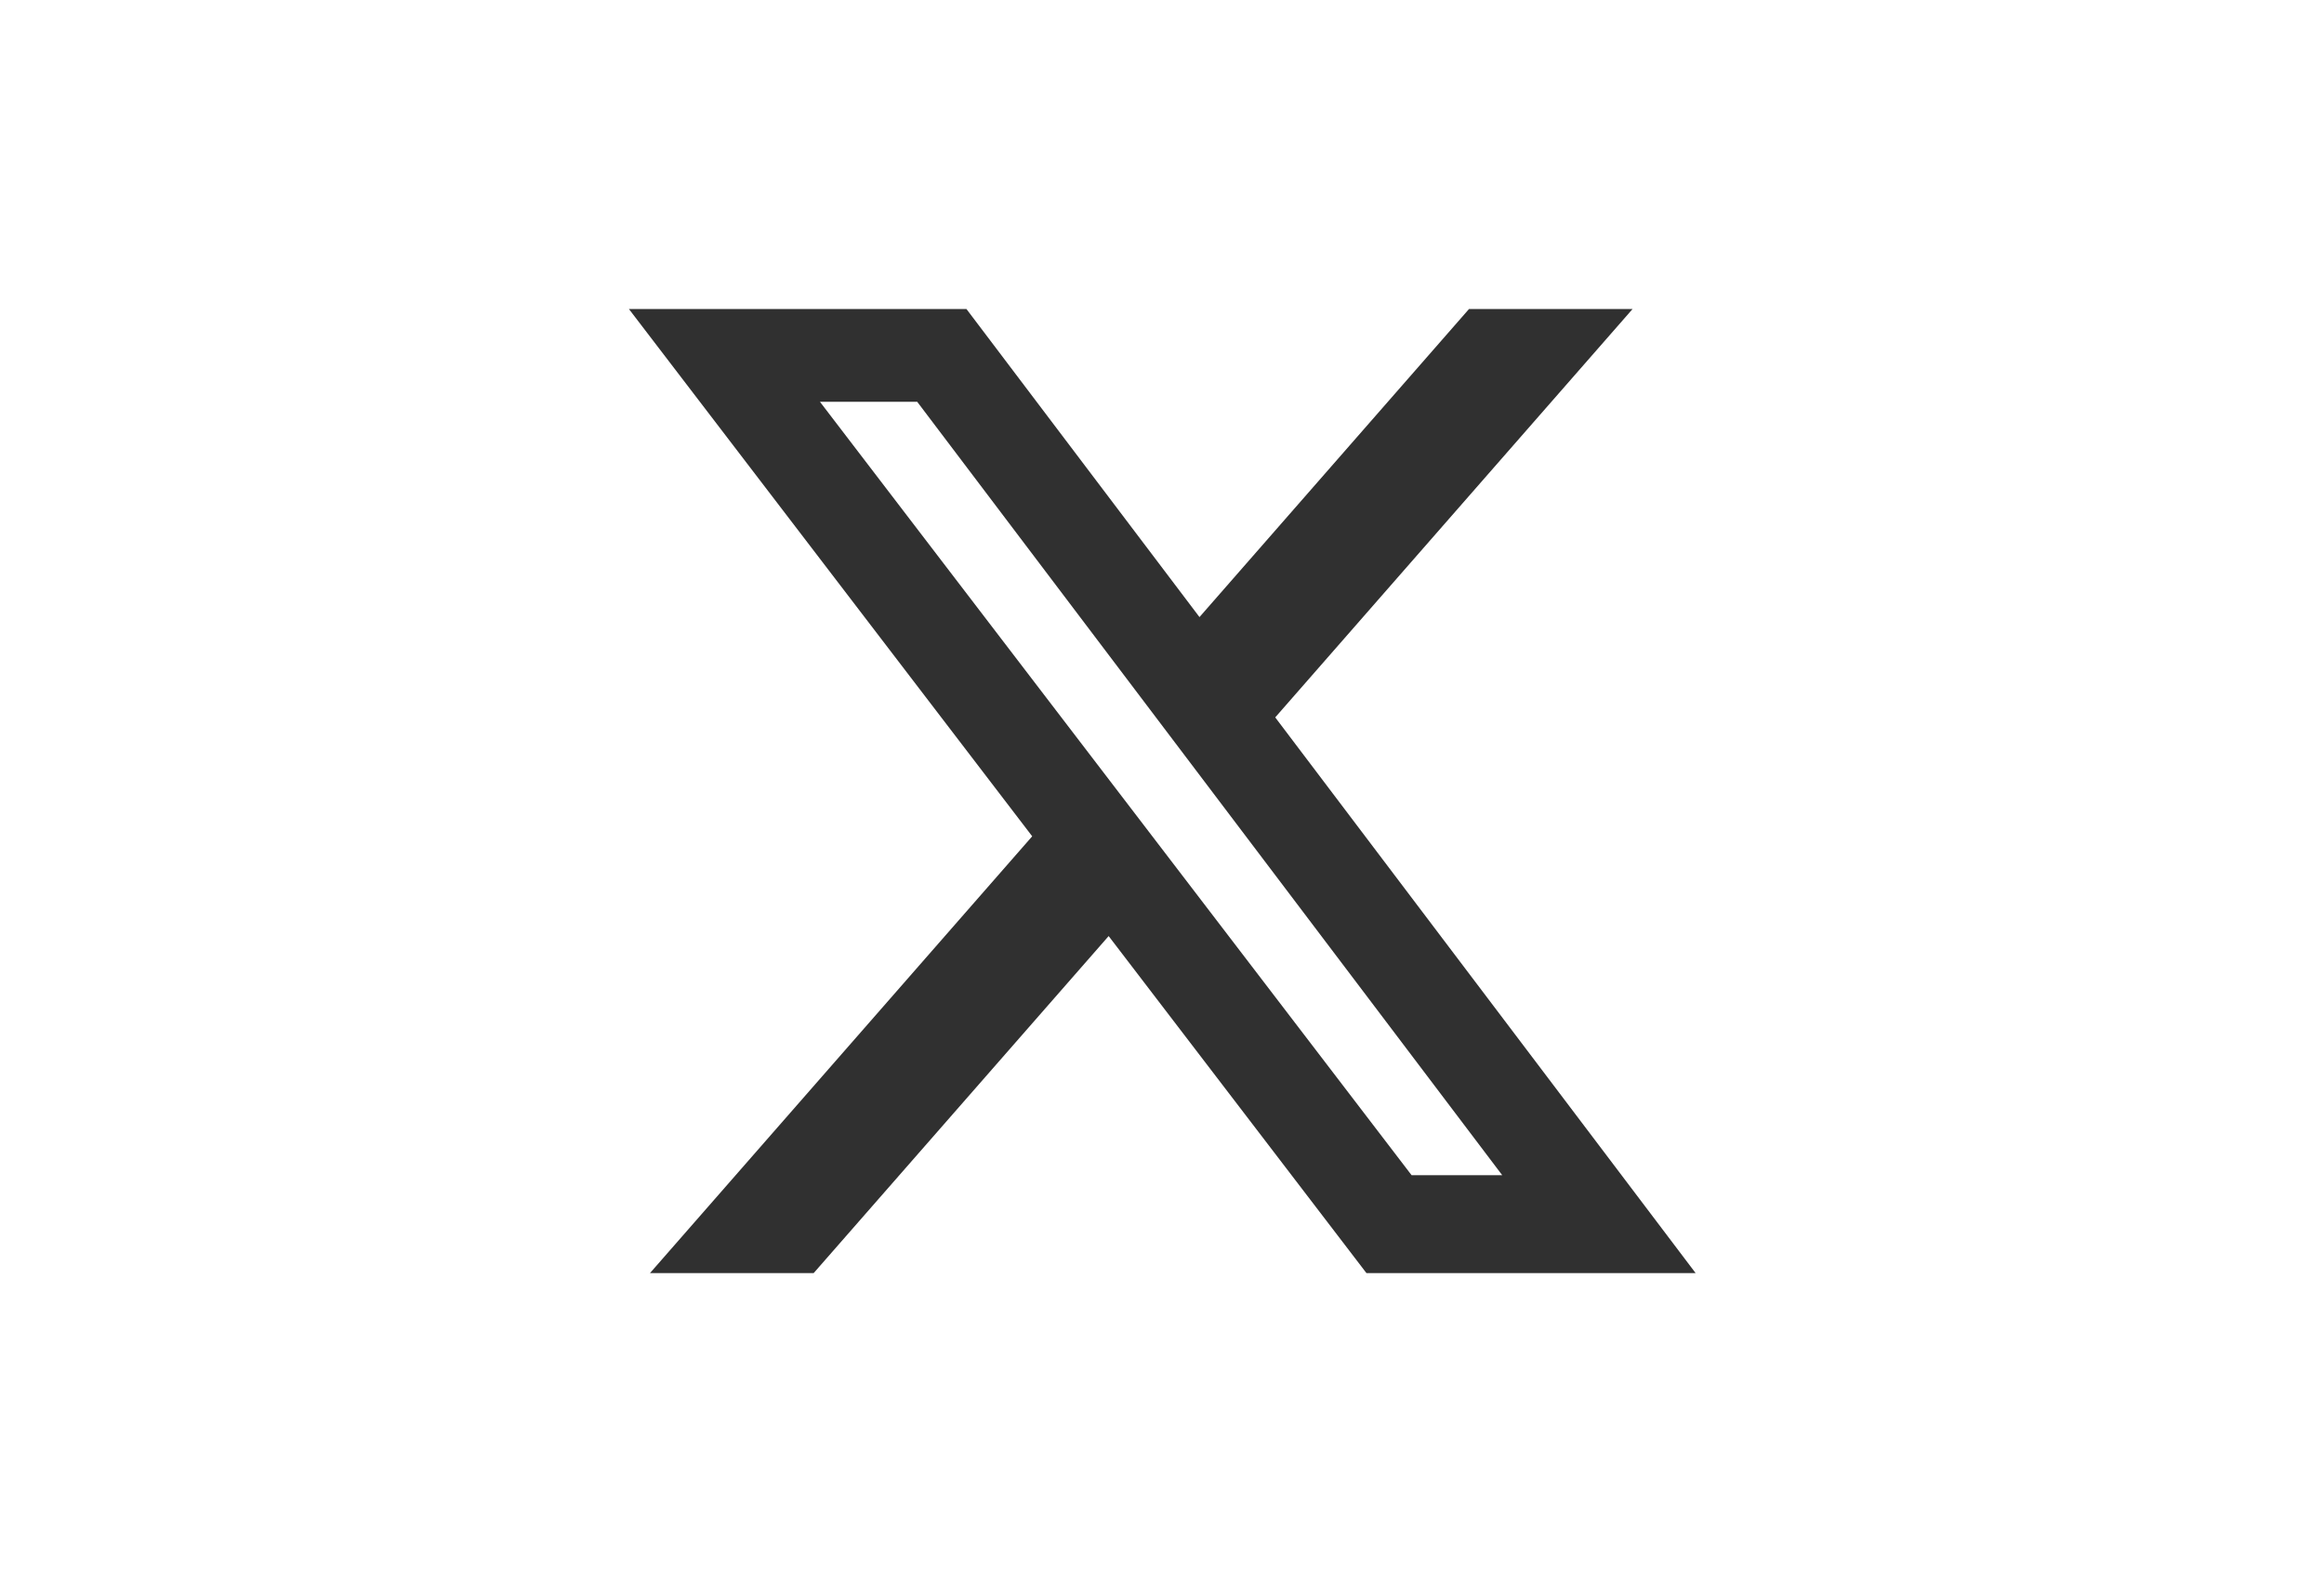 <svg width="47" height="32" viewBox="0 0 47 32" fill="none" xmlns="http://www.w3.org/2000/svg">
<g clip-path="url(#clip0_65_117)">
<path d="M29.709 6.25H33.017L25.79 14.51L34.292 25.75H27.635L22.421 18.933L16.455 25.75H13.145L20.875 16.915L12.719 6.25H19.545L24.258 12.481L29.709 6.25ZM28.548 23.77H30.381L18.549 8.126H16.582L28.548 23.77Z" fill="#303030"/>
</g>
<defs>
<clipPath id="clip0_65_117">
<rect width="21.57" height="19.5" fill="white" transform="translate(12.719 6.25)"/>
</clipPath>
</defs>
</svg>
